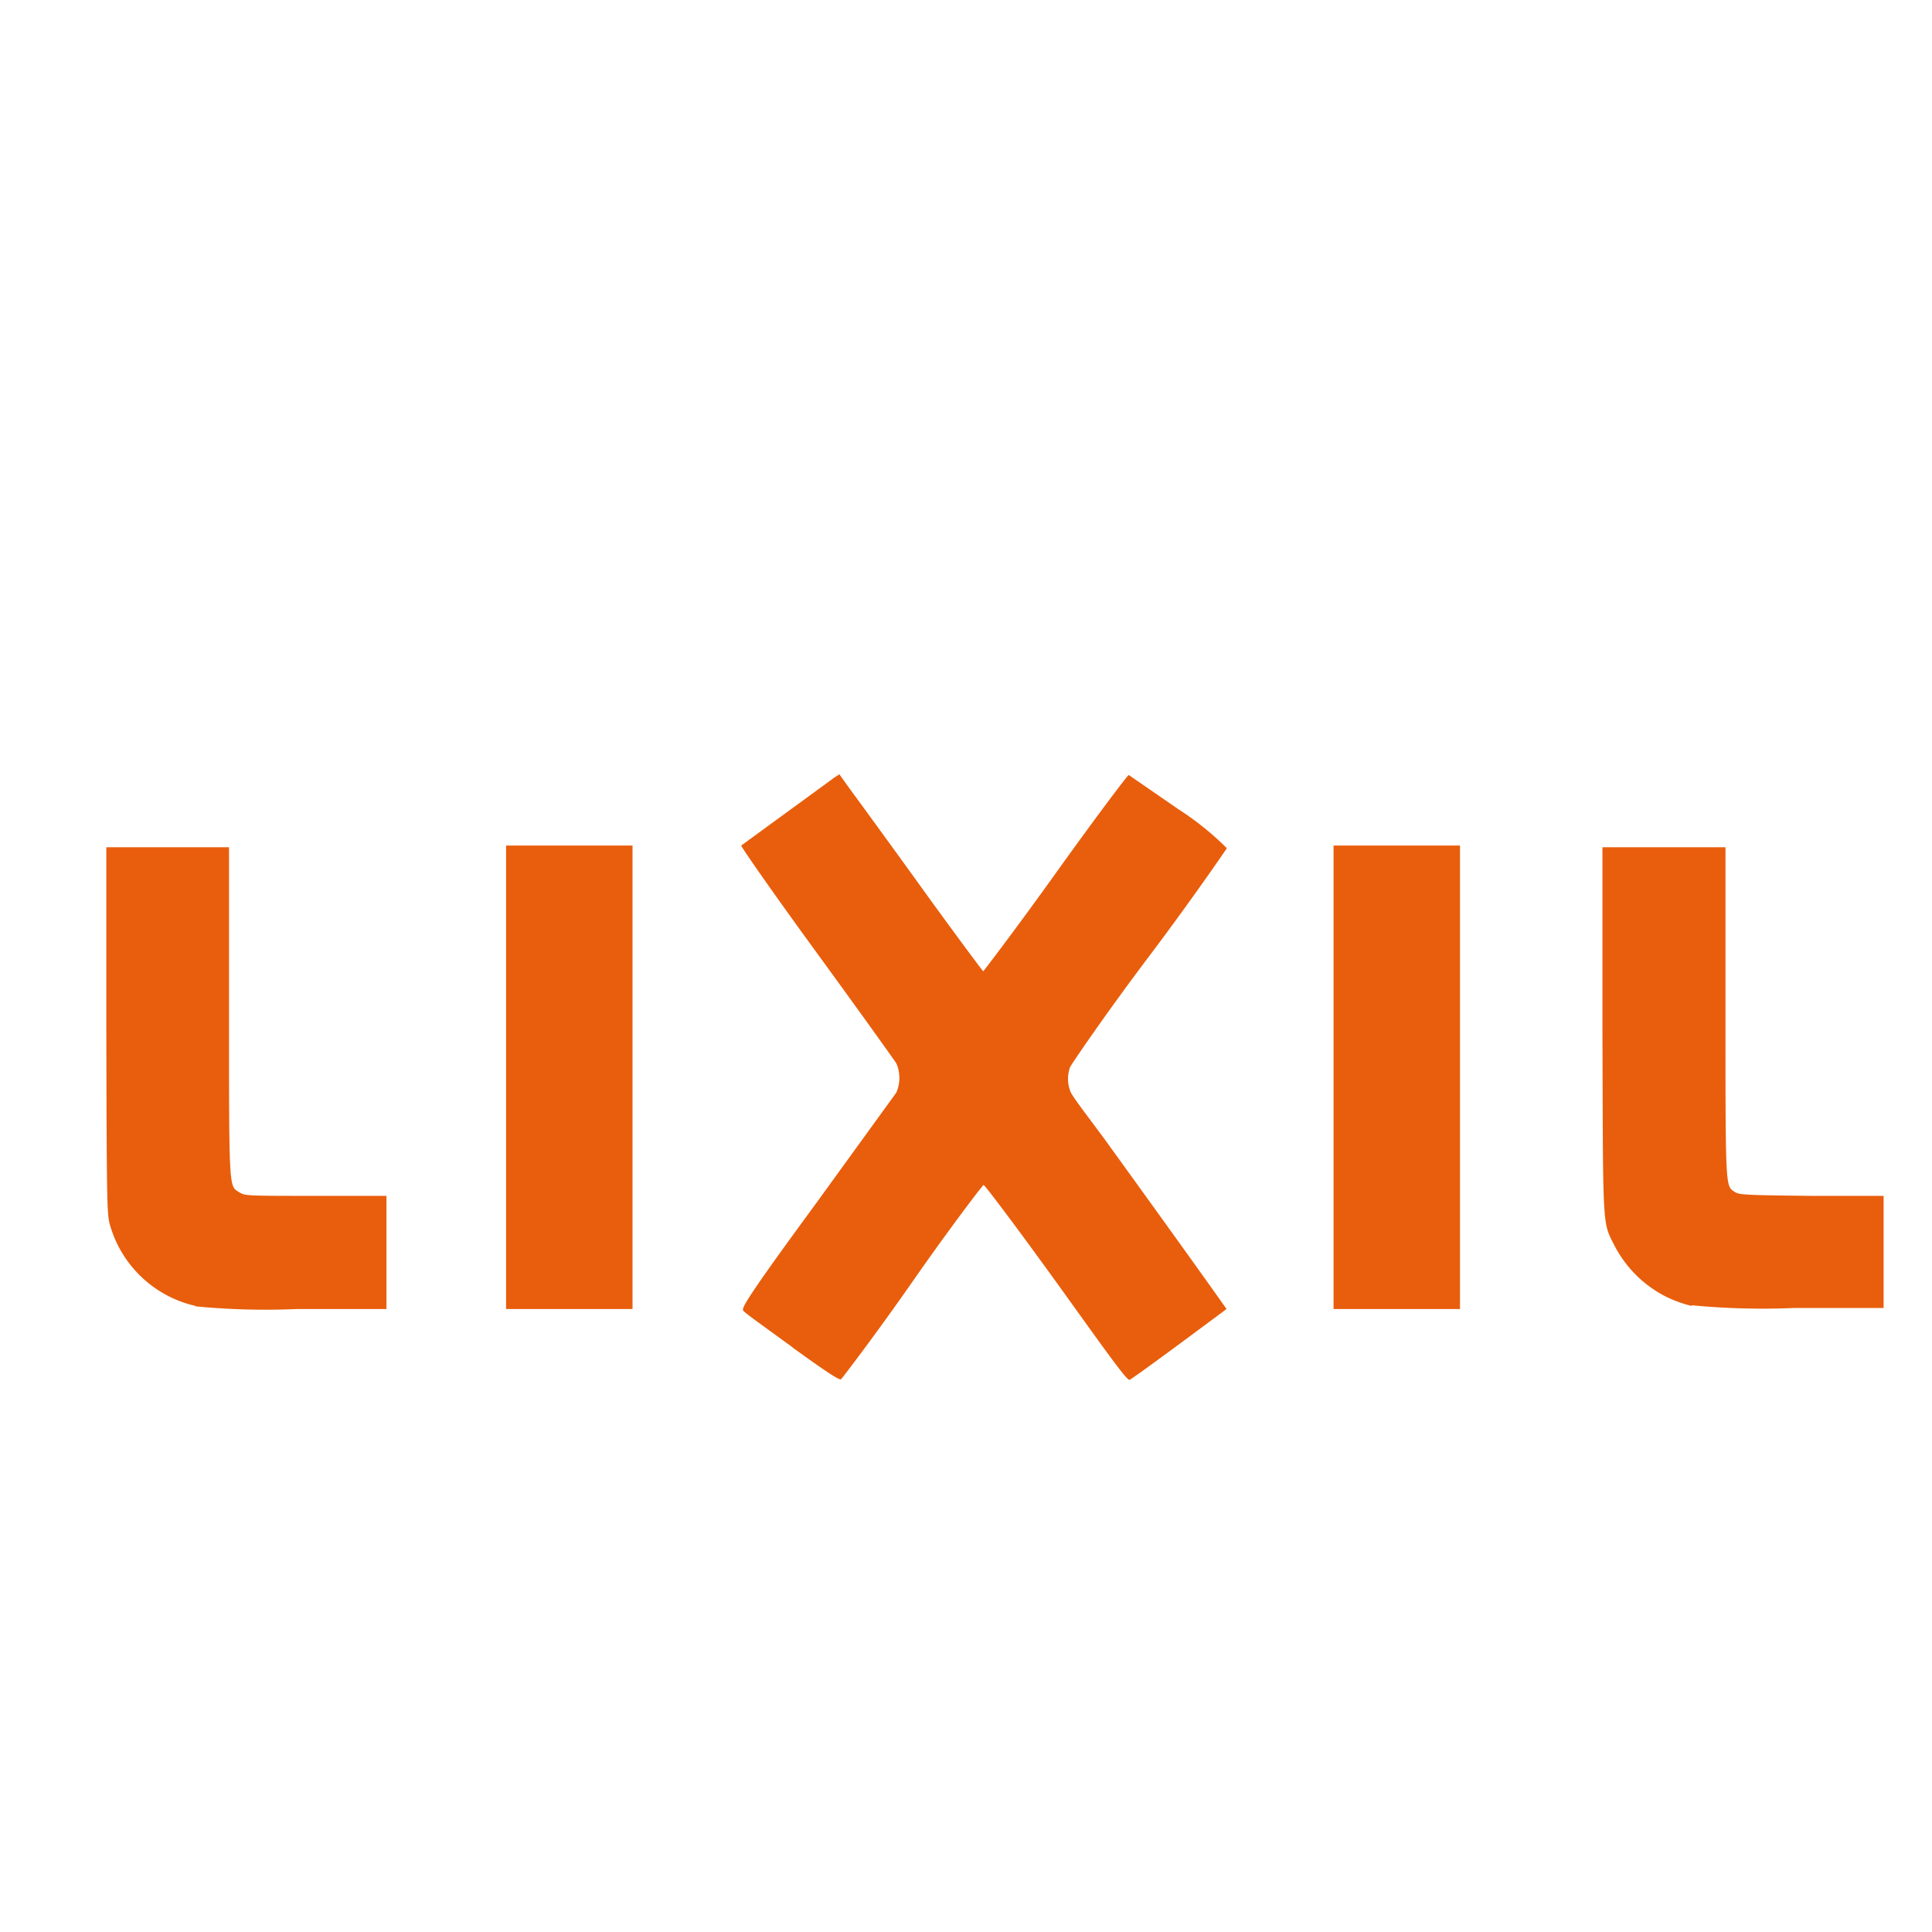 <svg id="Слой_1" data-name="Слой 1" xmlns="http://www.w3.org/2000/svg" viewBox="0 0 56.69 56.69"><defs><style>.cls-1{fill:#e85e0c;}</style></defs><path id="path3425" class="cls-1" d="M23.25,39.53c-.74-.54-1.39-1-1.44-1.07s0-.24,2.15-3.17l2.34-3.23a1.07,1.07,0,0,0,0-.86c-.05-.08-1.1-1.55-2.34-3.25s-2.23-3.12-2.21-3.14l2.74-2,.14-.09.3.42c.17.23,1.12,1.53,2.1,2.89s1.81,2.47,1.82,2.47,1-1.3,2.13-2.88,2.11-2.88,2.14-2.88l1.45,1A8.55,8.55,0,0,1,36,24.89s-1,1.47-2.29,3.18-2.28,3.17-2.31,3.24a1,1,0,0,0,0,.69c0,.09.49.72,1,1.41,3,4.15,3.59,5,3.59,5s-2.76,2.06-2.85,2.08-1-1.28-2.14-2.86-2.11-2.87-2.14-2.86-1,1.28-2.08,2.83-2.06,2.83-2.1,2.87-.37-.17-1.41-.92ZM5.74,38.32a3.39,3.39,0,0,1-2.52-2.4c-.08-.28-.09-.71-.1-5.68V24.86H6.72V29.7c0,5.34,0,5.09.31,5.29.16.1.25.1,2.24.1h2.07v3.32H8.72a21.33,21.33,0,0,1-3-.08Zm9.11-6.71v-6.8h3.71v13.6H14.85Zm24.28,0v-6.8h3.71v13.6H39.13Zm10.51,6.71a3.64,3.64,0,0,1-.77-.28A3.46,3.46,0,0,1,47.4,36.6c-.39-.77-.36-.35-.38-6.36V24.86h3.61V29.7c0,5.28,0,5.09.28,5.28.13.08.32.09,2.25.11l2.11,0,0,1.64v1.65H52.64a21.76,21.76,0,0,1-3-.08Z"/></svg>